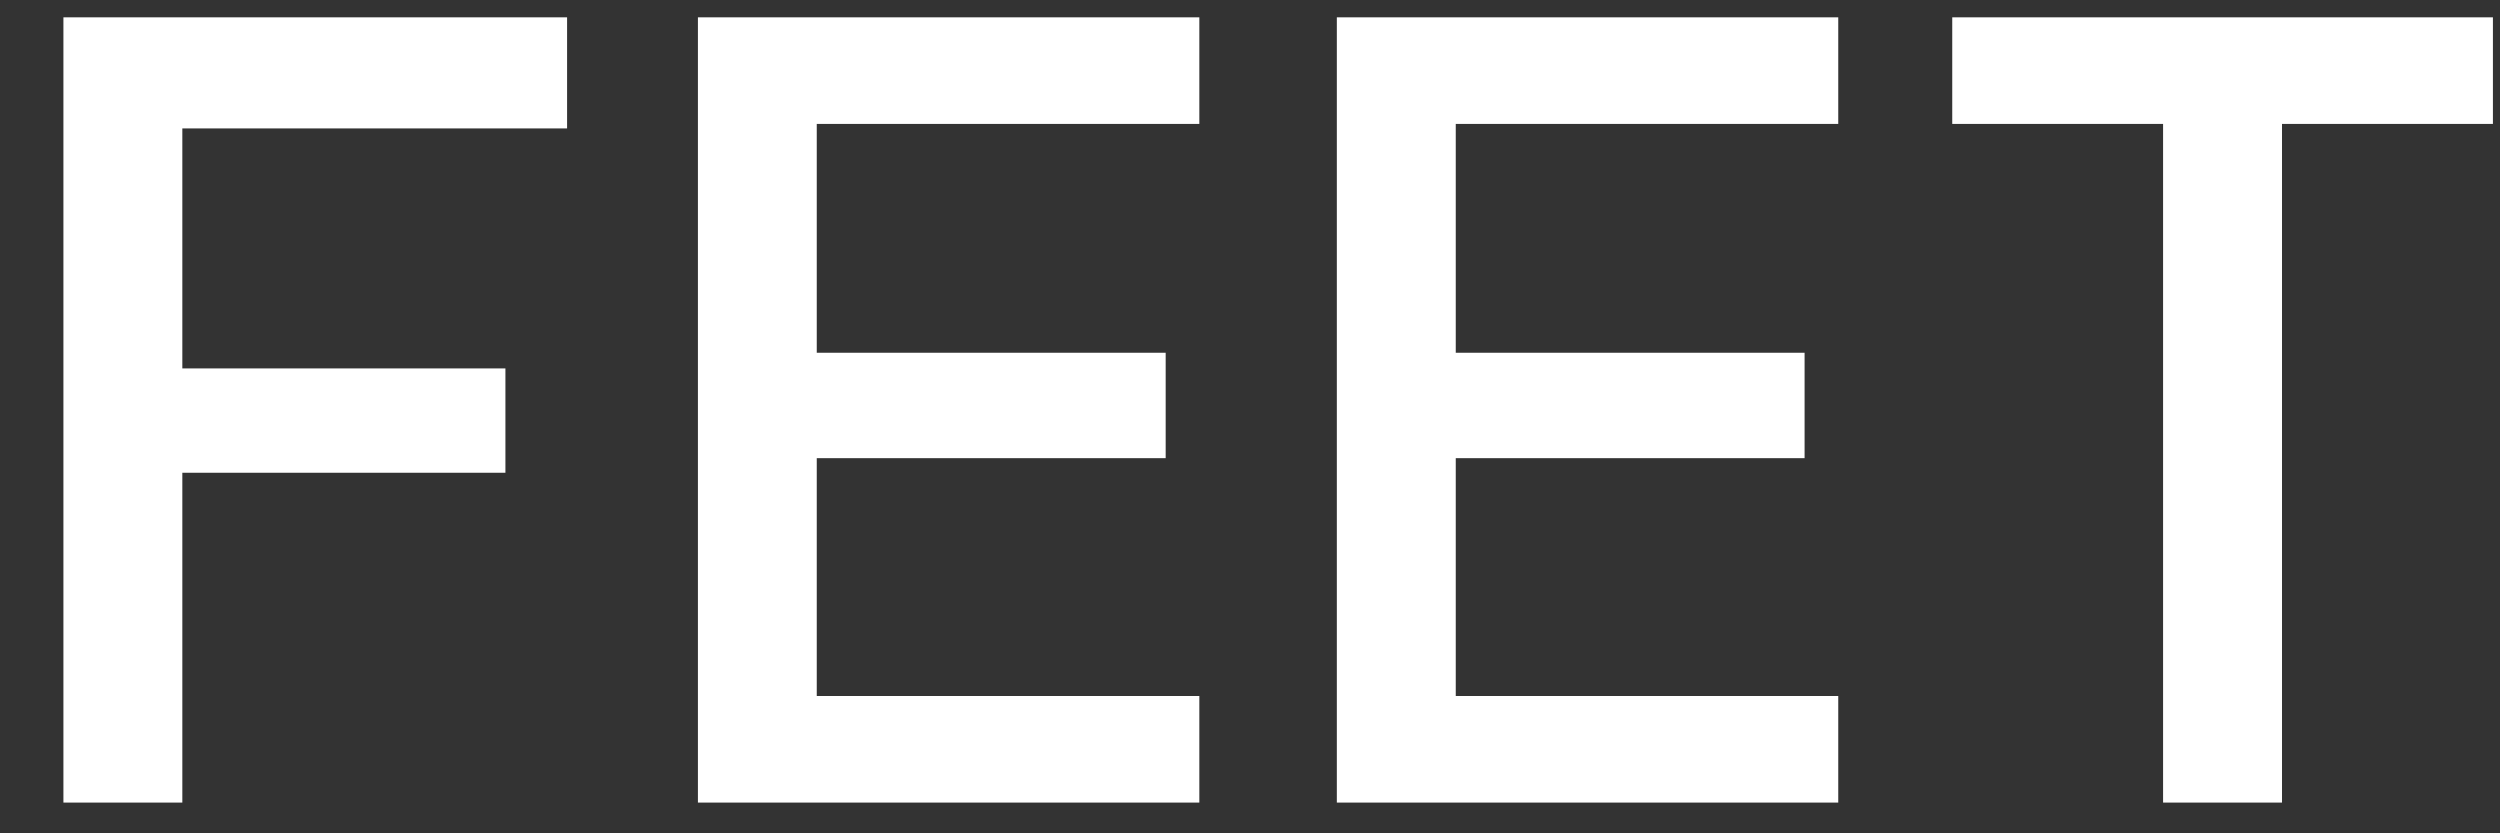 <svg width="30" height="10" viewBox="0 0 30 10" fill="none" xmlns="http://www.w3.org/2000/svg">
<rect x="0" y="0" width="30" height="10" fill="#333333" stroke="none"/>
<path d="M0.761 9.631V0.208H6.805V1.541H2.188V4.421H6.065V5.673H2.188V9.631H0.761ZM8.375 9.631V0.208H14.392V1.487H9.801V4.233H13.988V5.498H9.801V8.352H14.392V9.631H8.375ZM16.042 9.631V0.208H22.059V1.487H17.469V4.233H21.655V5.498H17.469V8.352H22.059V9.631H16.042ZM25.957 9.631V1.487H23.427V0.208H29.915V1.487H27.384V9.631H25.957Z" fill="white"/>
</svg>

